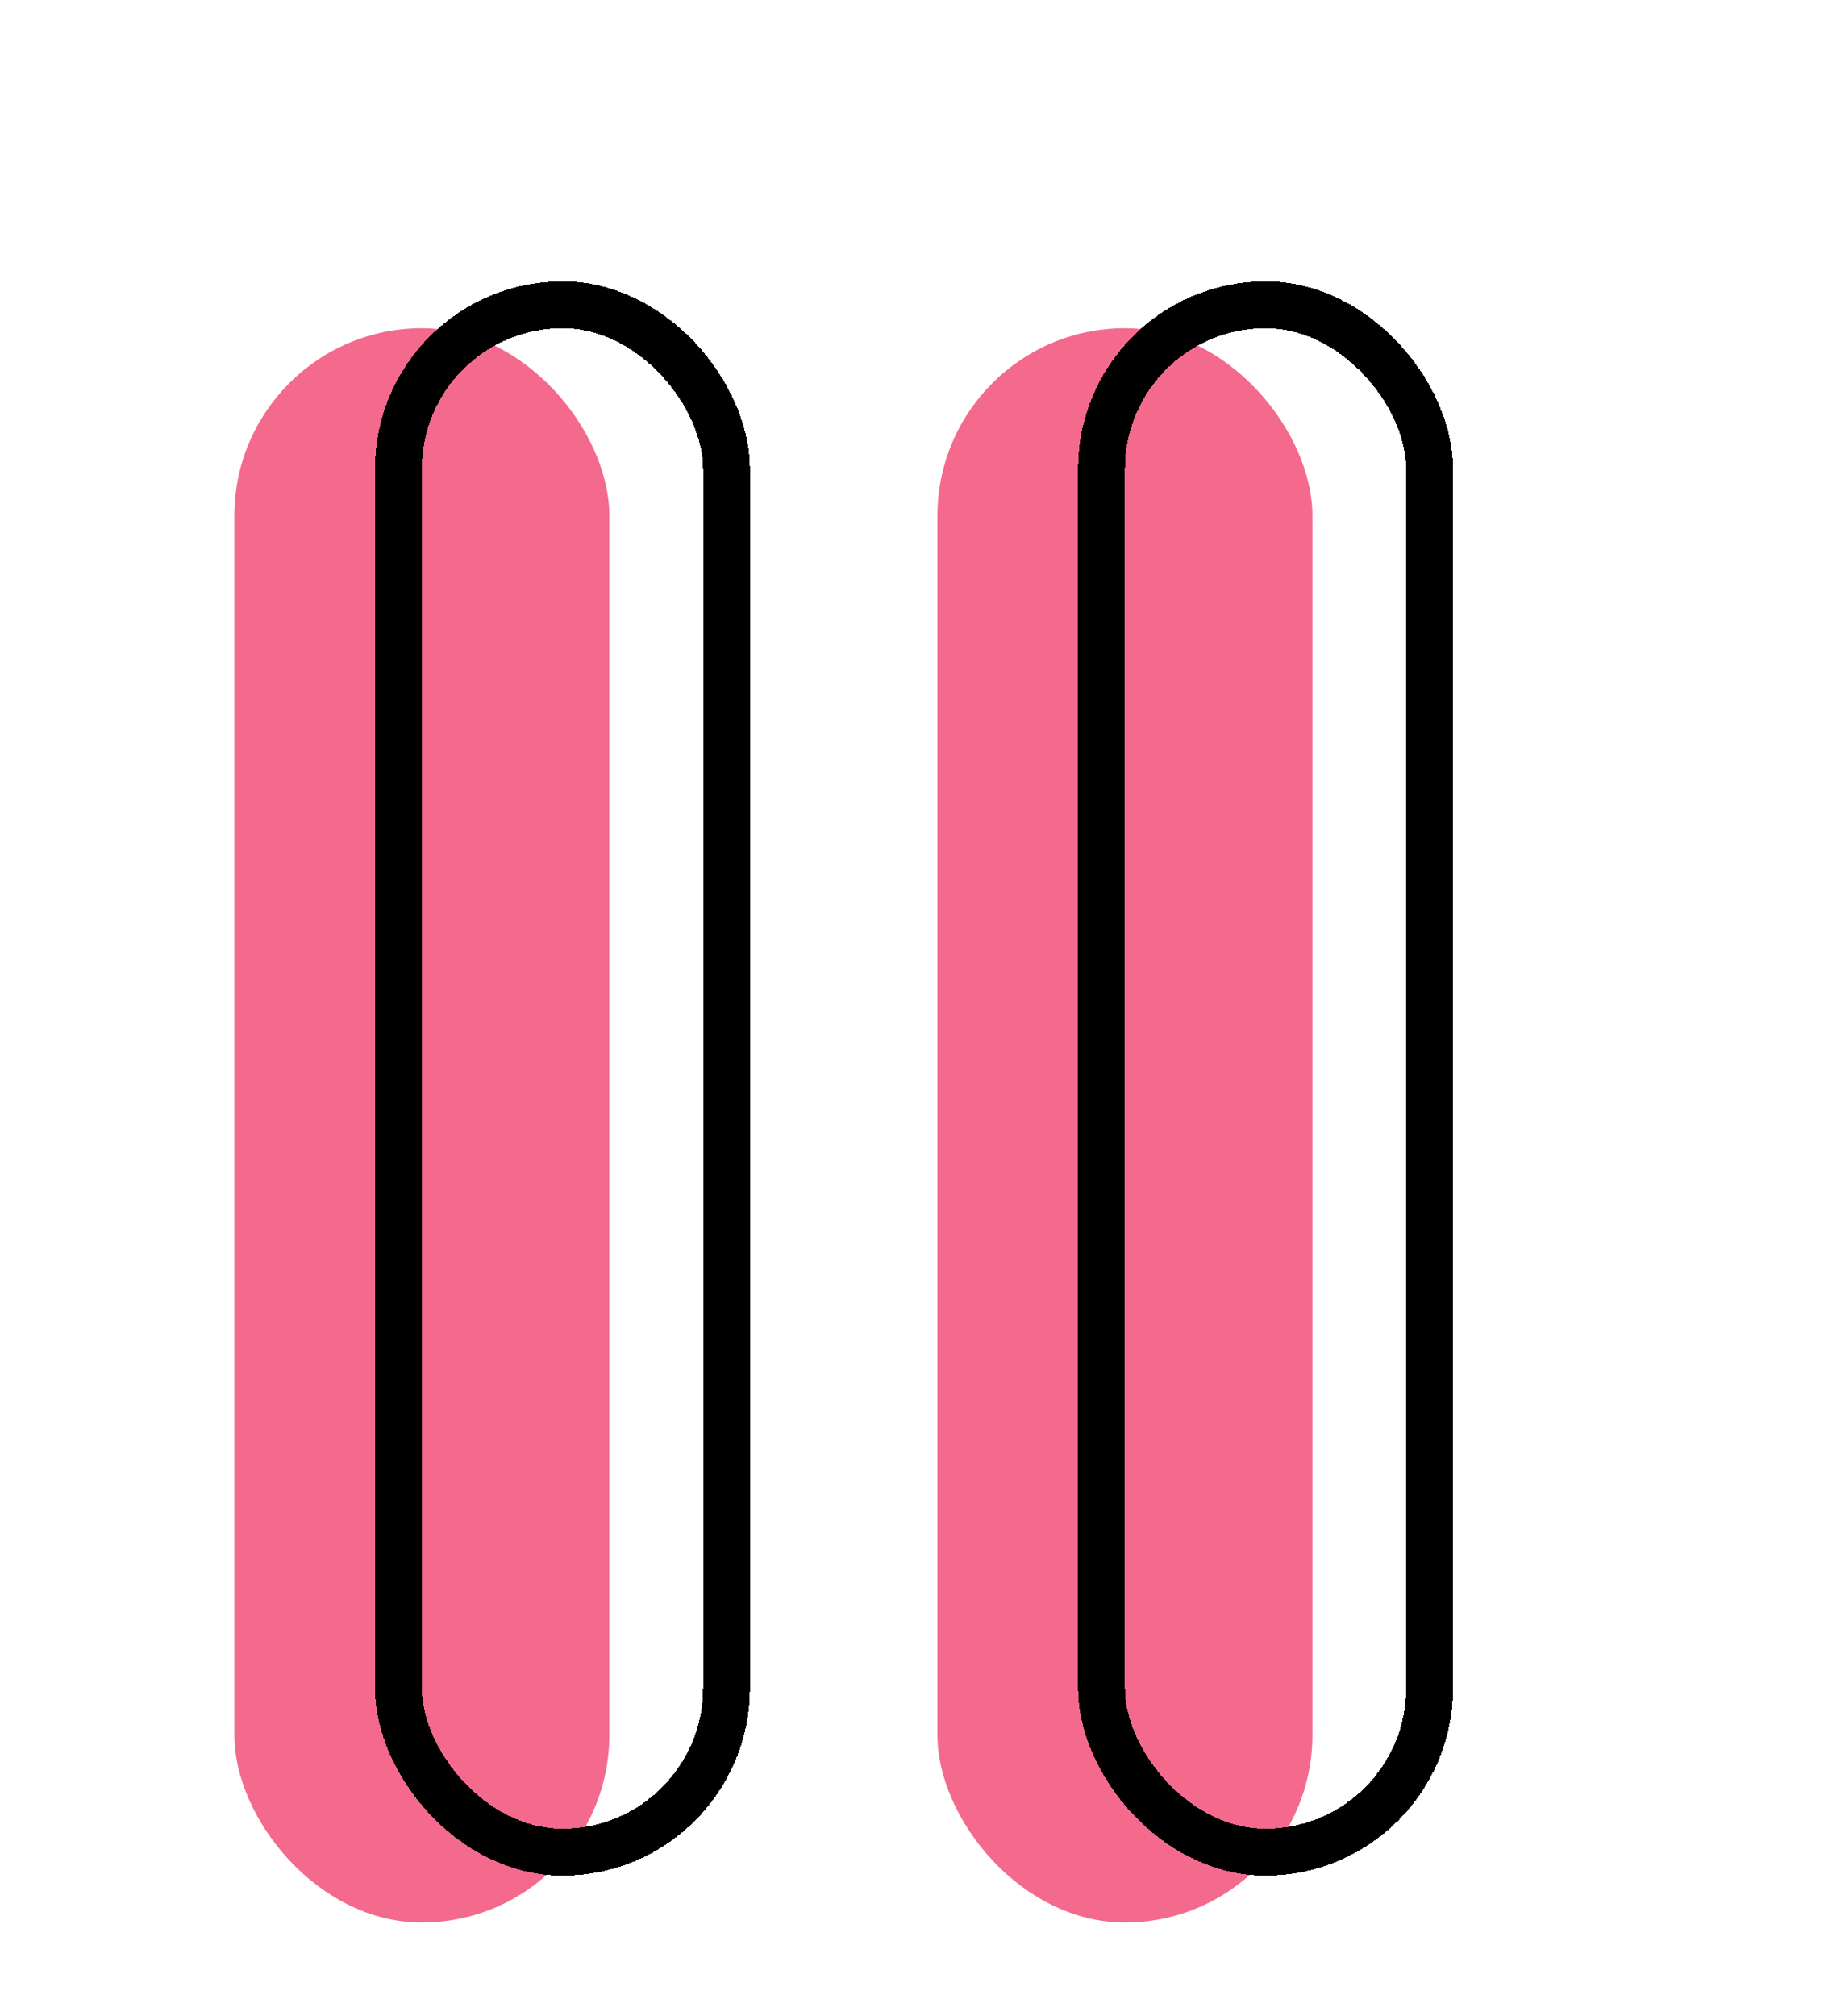 <svg width="39" height="43" viewBox="0 0 39 43" fill="none" xmlns="http://www.w3.org/2000/svg">
<g clip-path="url(#clip0_15_659)">
<g filter="url(#filter0_d_15_659)">
<rect x="22" y="4" width="8" height="34" rx="4" fill="#F36A8D"/>
</g>
<g filter="url(#filter1_d_15_659)">
<rect x="7" y="4" width="8" height="34" rx="4" fill="#F36A8D"/>
</g>
<g filter="url(#filter2_d_15_659)">
<rect x="10.5" y="3.5" width="7" height="33" rx="3.5" stroke="black" shape-rendering="crispEdges"/>
</g>
<g filter="url(#filter3_d_15_659)">
<rect x="25.5" y="3.5" width="7" height="33" rx="3.5" stroke="black" shape-rendering="crispEdges"/>
</g>
</g>
<defs>
<filter id="filter0_d_15_659" x="16" y="3" width="16" height="42" filterUnits="userSpaceOnUse" color-interpolation-filters="sRGB">
<feFlood flood-opacity="0" result="BackgroundImageFix"/>
<feColorMatrix in="SourceAlpha" type="matrix" values="0 0 0 0 0 0 0 0 0 0 0 0 0 0 0 0 0 0 127 0" result="hardAlpha"/>
<feOffset dx="-2" dy="3"/>
<feGaussianBlur stdDeviation="2"/>
<feComposite in2="hardAlpha" operator="out"/>
<feColorMatrix type="matrix" values="0 0 0 0 0 0 0 0 0 0 0 0 0 0 0 0 0 0 0.25 0"/>
<feBlend mode="normal" in2="BackgroundImageFix" result="effect1_dropShadow_15_659"/>
<feBlend mode="normal" in="SourceGraphic" in2="effect1_dropShadow_15_659" result="shape"/>
</filter>
<filter id="filter1_d_15_659" x="1" y="3" width="16" height="42" filterUnits="userSpaceOnUse" color-interpolation-filters="sRGB">
<feFlood flood-opacity="0" result="BackgroundImageFix"/>
<feColorMatrix in="SourceAlpha" type="matrix" values="0 0 0 0 0 0 0 0 0 0 0 0 0 0 0 0 0 0 127 0" result="hardAlpha"/>
<feOffset dx="-2" dy="3"/>
<feGaussianBlur stdDeviation="2"/>
<feComposite in2="hardAlpha" operator="out"/>
<feColorMatrix type="matrix" values="0 0 0 0 0 0 0 0 0 0 0 0 0 0 0 0 0 0 0.25 0"/>
<feBlend mode="normal" in2="BackgroundImageFix" result="effect1_dropShadow_15_659"/>
<feBlend mode="normal" in="SourceGraphic" in2="effect1_dropShadow_15_659" result="shape"/>
</filter>
<filter id="filter2_d_15_659" x="4" y="2" width="16" height="42" filterUnits="userSpaceOnUse" color-interpolation-filters="sRGB">
<feFlood flood-opacity="0" result="BackgroundImageFix"/>
<feColorMatrix in="SourceAlpha" type="matrix" values="0 0 0 0 0 0 0 0 0 0 0 0 0 0 0 0 0 0 127 0" result="hardAlpha"/>
<feOffset dx="-2" dy="3"/>
<feGaussianBlur stdDeviation="2"/>
<feComposite in2="hardAlpha" operator="out"/>
<feColorMatrix type="matrix" values="0 0 0 0 0 0 0 0 0 0 0 0 0 0 0 0 0 0 0.25 0"/>
<feBlend mode="normal" in2="BackgroundImageFix" result="effect1_dropShadow_15_659"/>
<feBlend mode="normal" in="SourceGraphic" in2="effect1_dropShadow_15_659" result="shape"/>
</filter>
<filter id="filter3_d_15_659" x="19" y="2" width="16" height="42" filterUnits="userSpaceOnUse" color-interpolation-filters="sRGB">
<feFlood flood-opacity="0" result="BackgroundImageFix"/>
<feColorMatrix in="SourceAlpha" type="matrix" values="0 0 0 0 0 0 0 0 0 0 0 0 0 0 0 0 0 0 127 0" result="hardAlpha"/>
<feOffset dx="-2" dy="3"/>
<feGaussianBlur stdDeviation="2"/>
<feComposite in2="hardAlpha" operator="out"/>
<feColorMatrix type="matrix" values="0 0 0 0 0 0 0 0 0 0 0 0 0 0 0 0 0 0 0.25 0"/>
<feBlend mode="normal" in2="BackgroundImageFix" result="effect1_dropShadow_15_659"/>
<feBlend mode="normal" in="SourceGraphic" in2="effect1_dropShadow_15_659" result="shape"/>
</filter>
<clipPath id="clip0_15_659">
<rect width="39" height="43" fill="white"/>
</clipPath>
</defs>
</svg>
